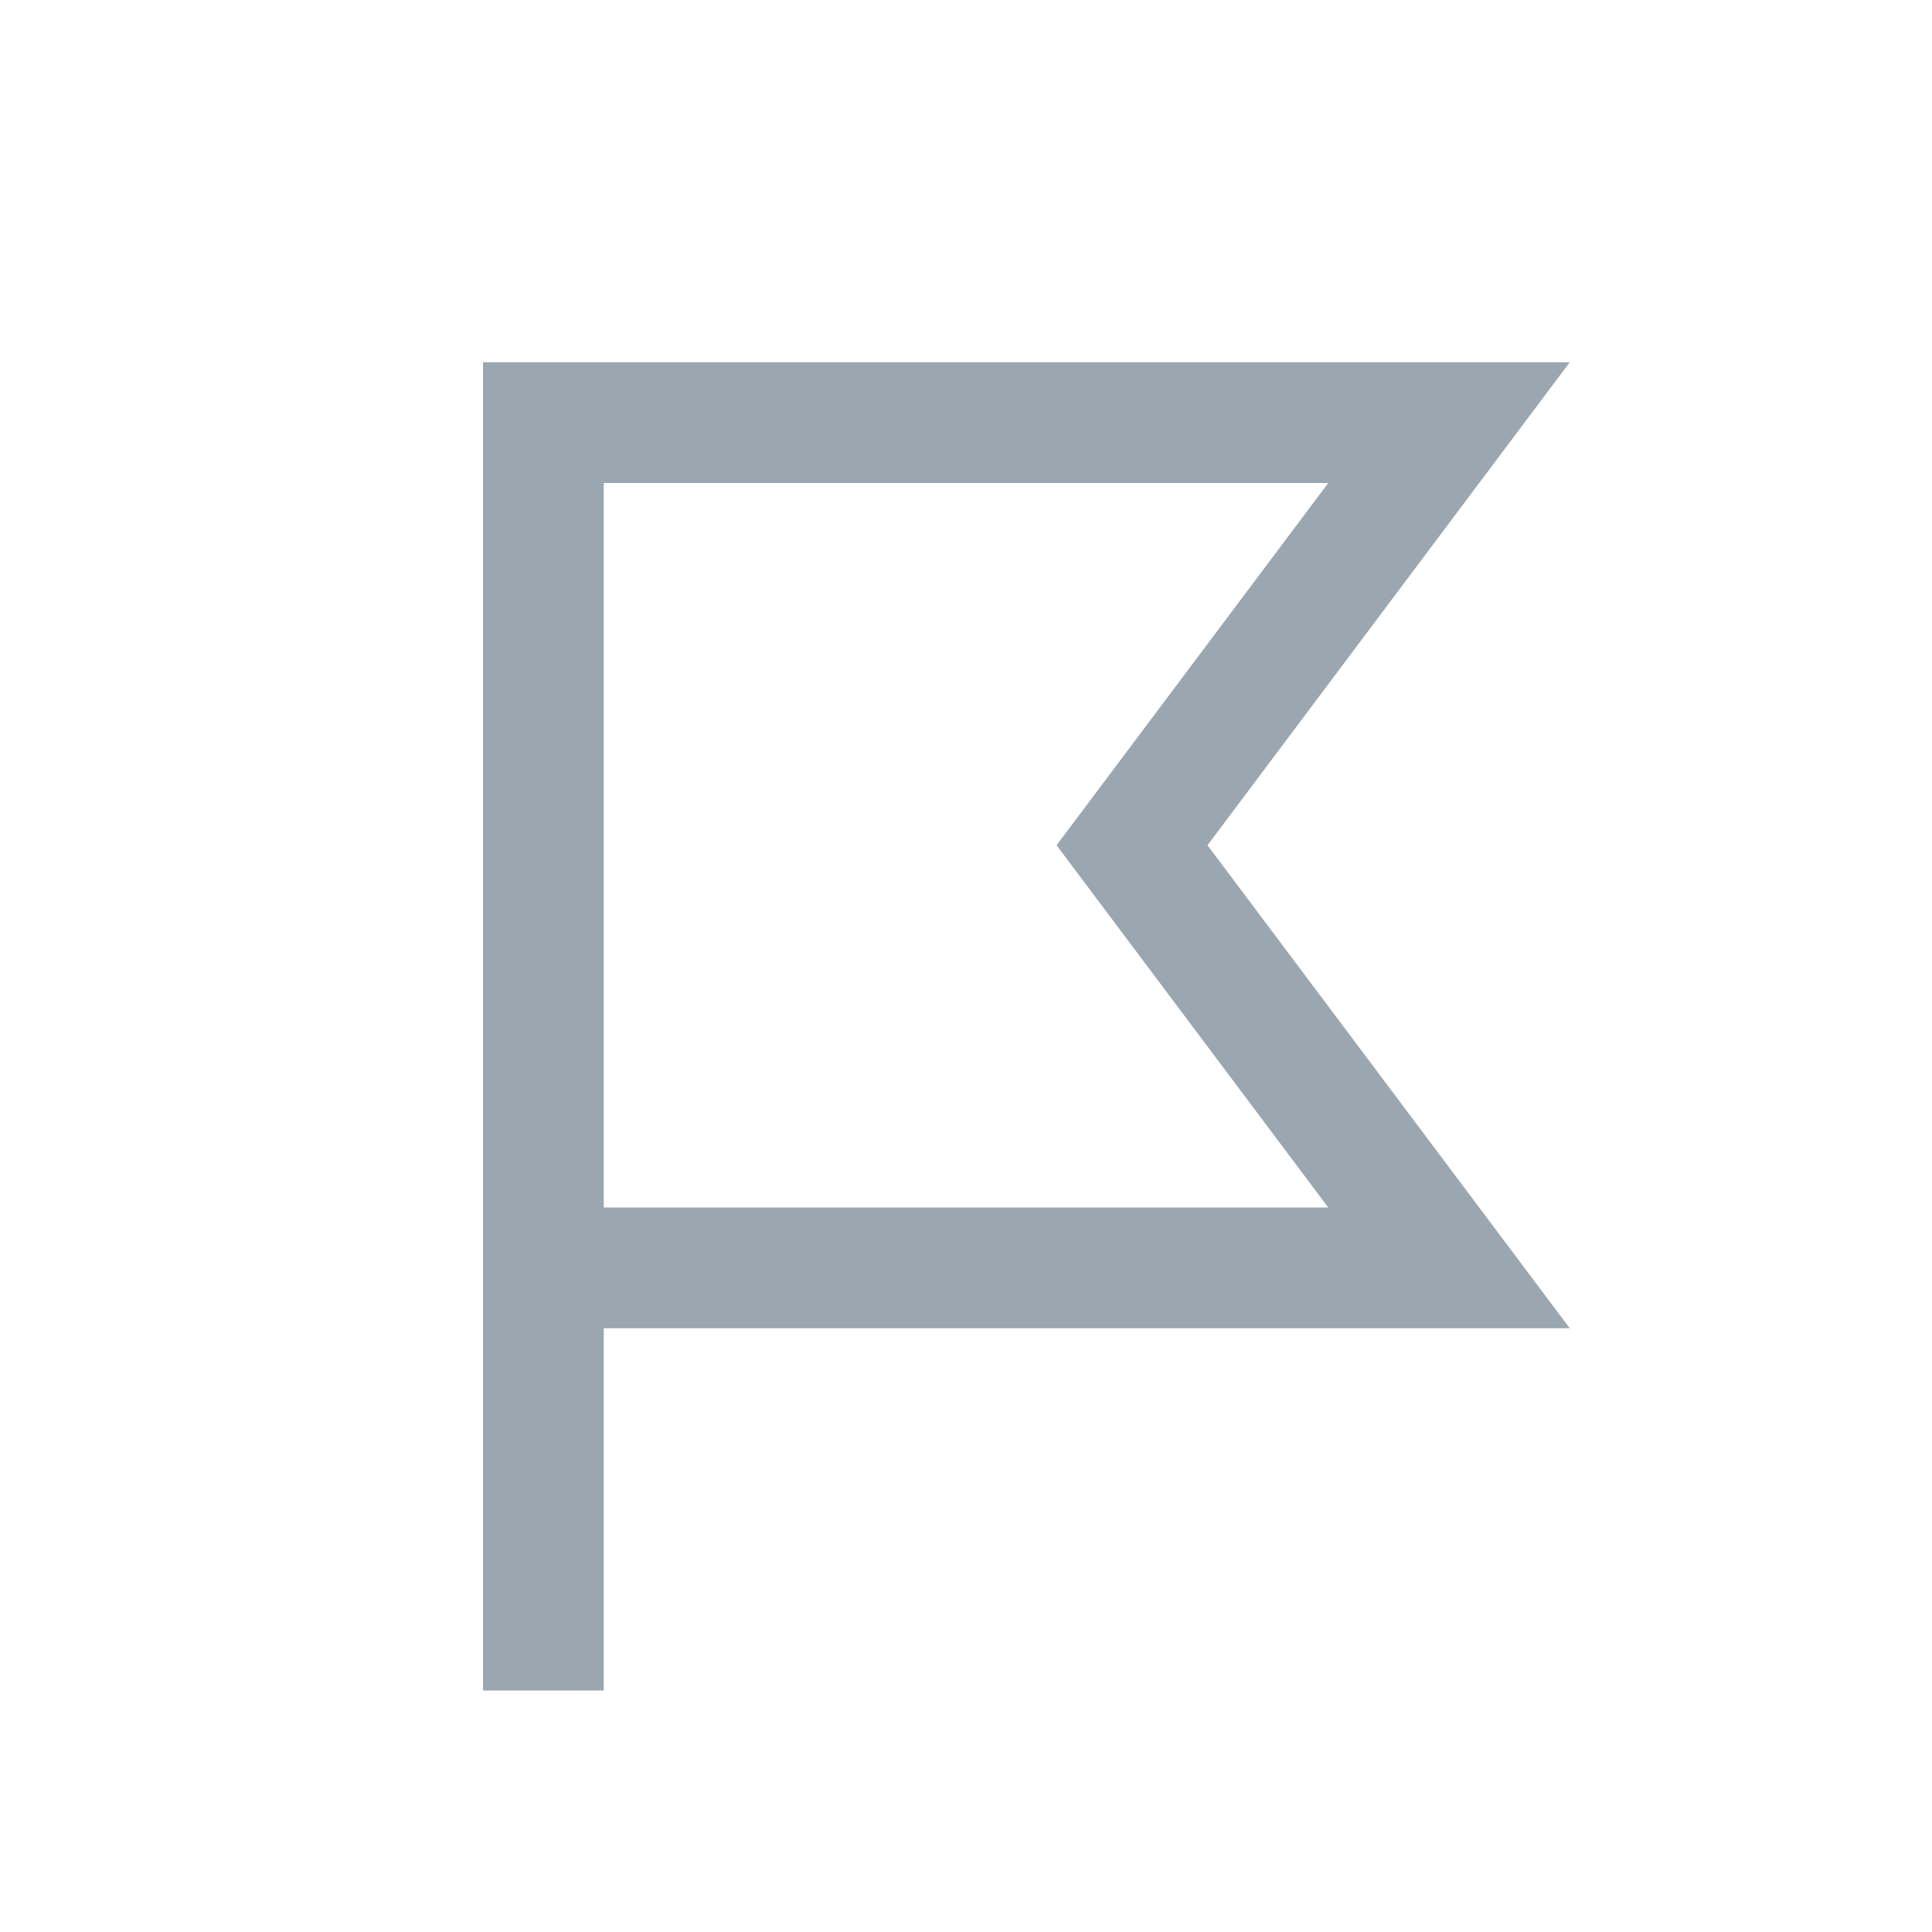<svg xmlns="http://www.w3.org/2000/svg" width="16" height="16" viewBox="0 0 16 16"><g id="UnpinnedItem" fill="none" fill-rule="evenodd" stroke="none" stroke-width="1"><path id="Fill-2" fill="#9AA7B0" d="M11,10 L5,10 L5,4 L11,4 L8.75,7 L11,10 Z M13,3 L4,3 L4,14 L5,14 L5,11 L13,11 L10,7 L13,3 Z"/></g></svg>